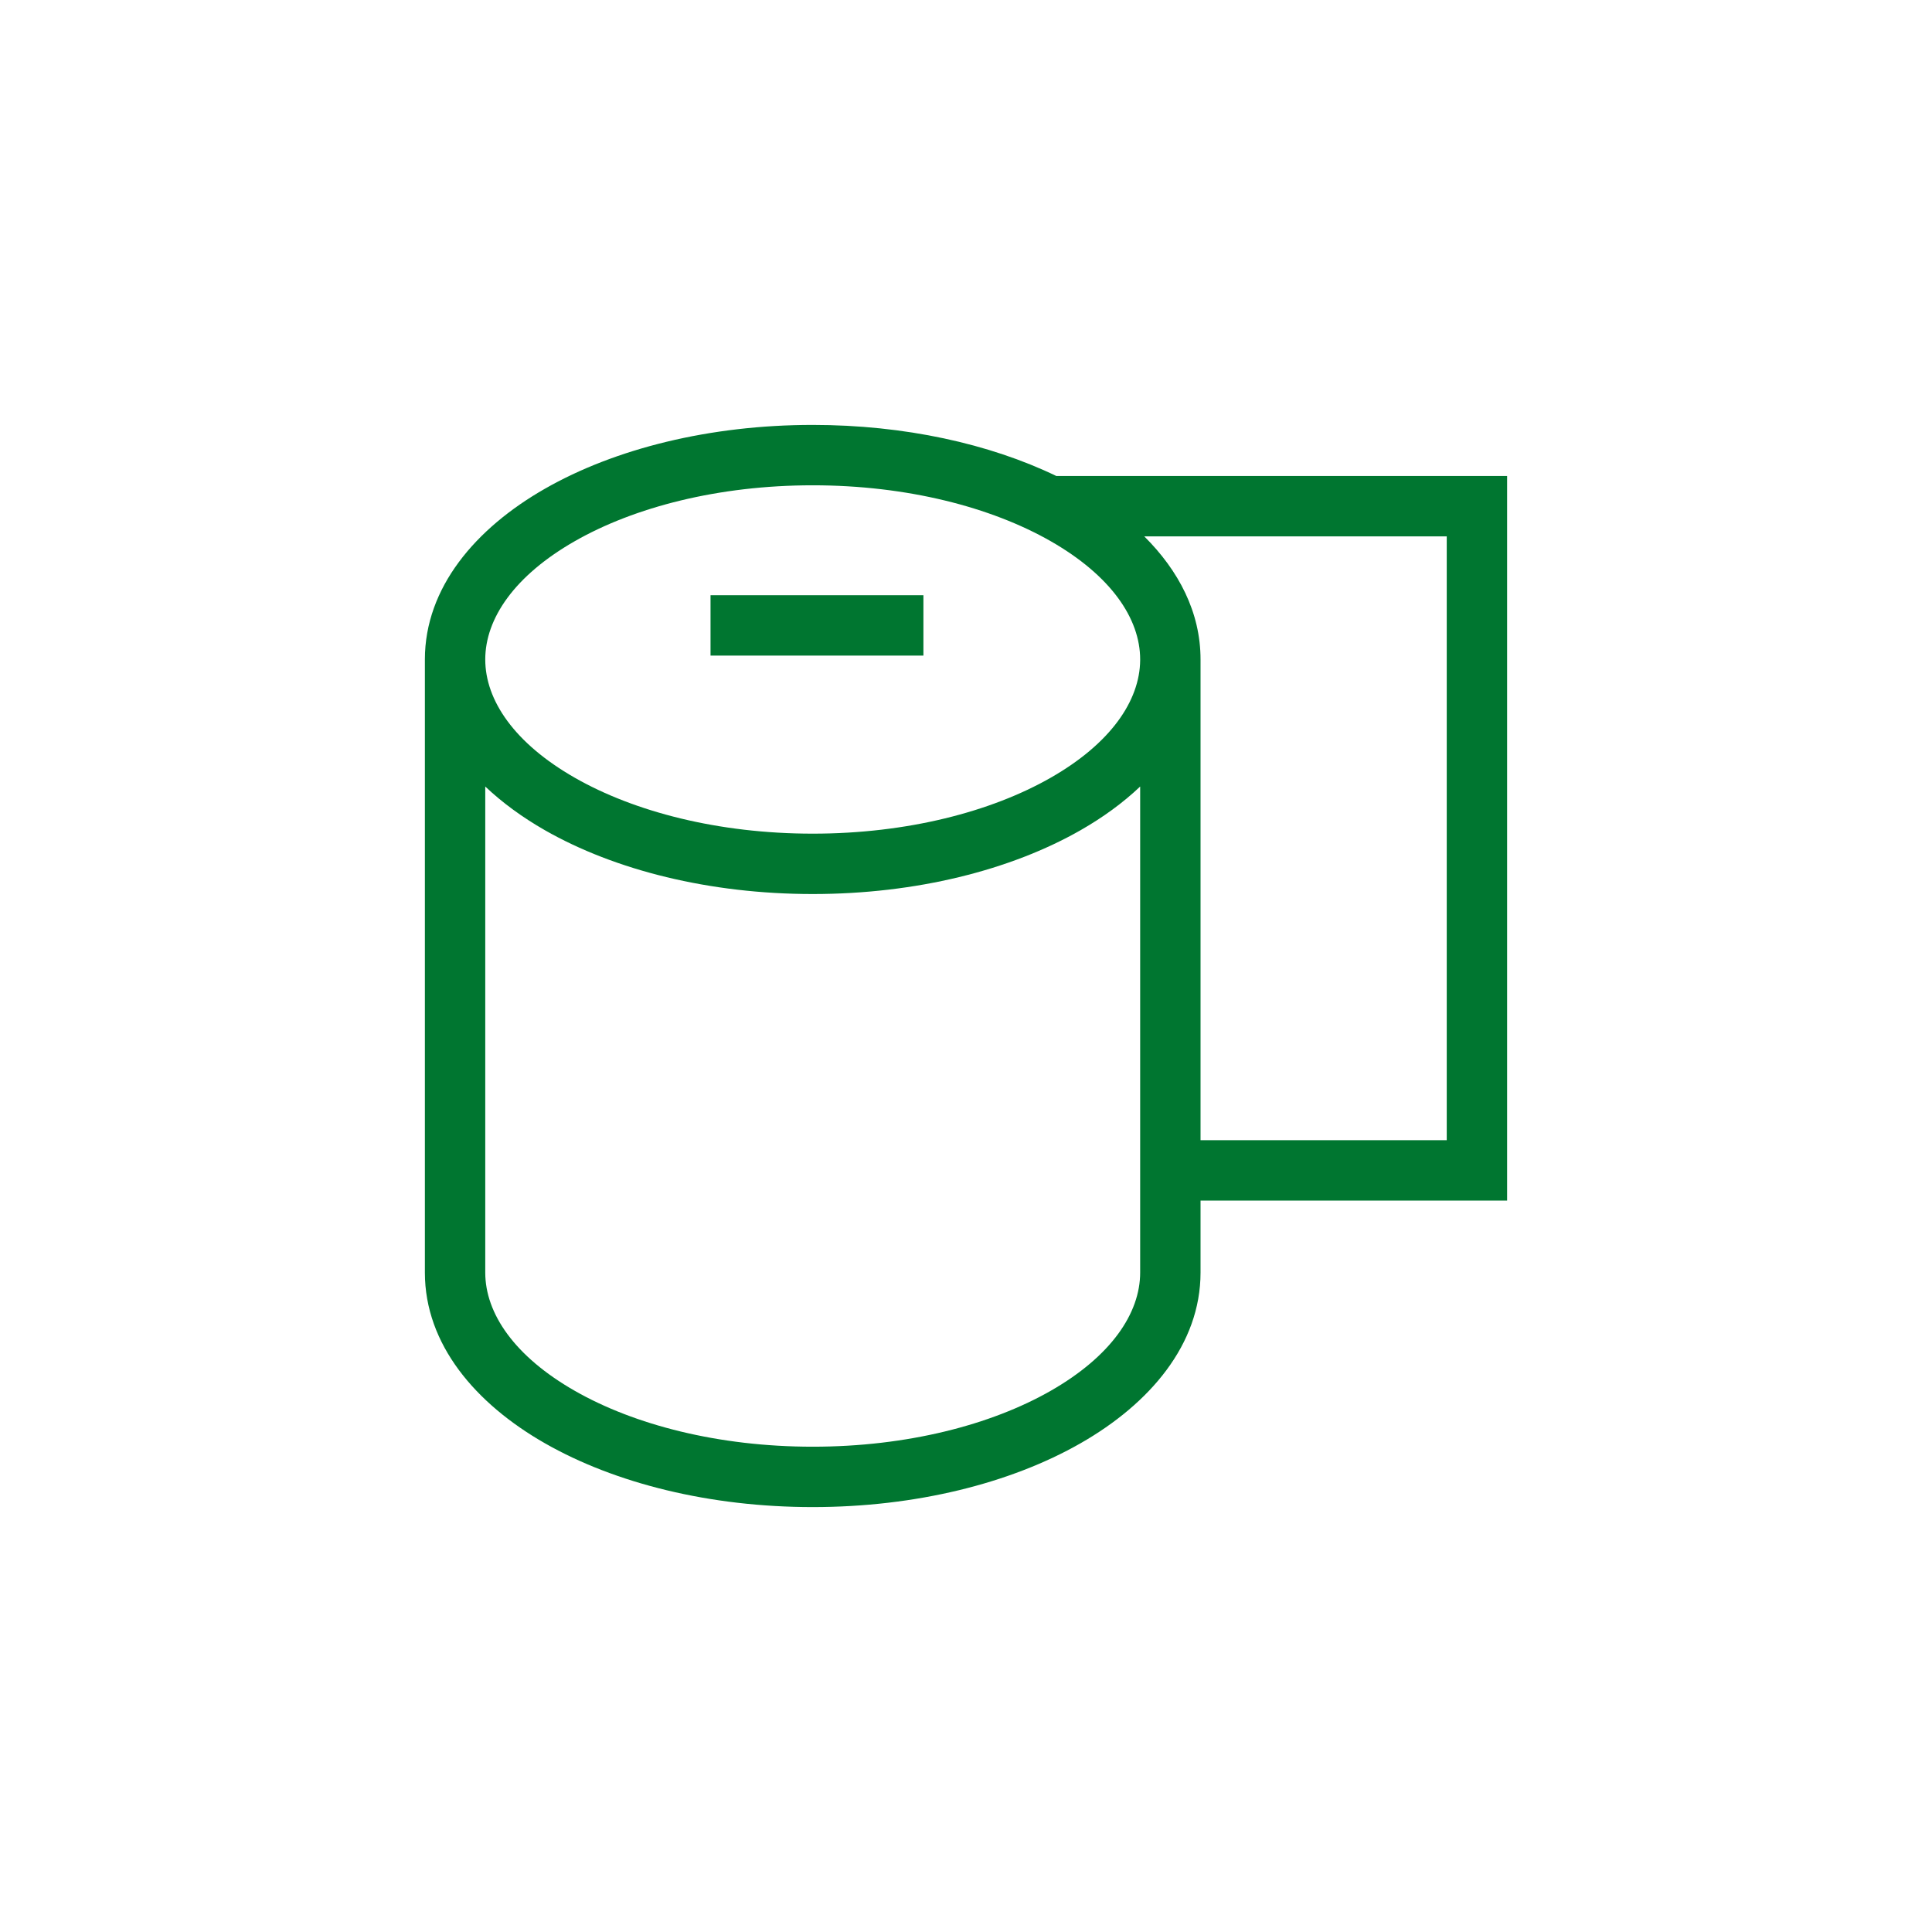 <svg width="48" height="48" viewBox="0 0 48 48" fill="none" xmlns="http://www.w3.org/2000/svg">
<path d="M17.653 16.288H22.942V14.788H17.653V16.288Z" fill="#007630"/>
<path fill-rule="evenodd" clip-rule="evenodd" d="M26.244 11.826C24.581 11.024 22.467 10.557 20.192 10.557C17.632 10.557 15.277 11.148 13.537 12.143C11.818 13.125 10.557 14.597 10.556 16.384L10.556 31.616C10.556 33.403 11.817 34.875 13.537 35.857C15.277 36.852 17.632 37.443 20.192 37.443C22.752 37.443 25.106 36.852 26.847 35.857C28.566 34.875 29.827 33.403 29.827 31.616V29.828H37.444V11.826H26.244ZM12.056 16.384C12.056 15.367 12.784 14.3 14.281 13.445C15.756 12.602 17.845 12.057 20.192 12.057C22.539 12.057 24.627 12.602 26.103 13.445C27.599 14.3 28.327 15.367 28.327 16.384L28.327 16.403C28.318 17.414 27.59 18.474 26.103 19.323C24.627 20.166 22.539 20.712 20.192 20.712C17.845 20.712 15.756 20.166 14.281 19.323C12.784 18.468 12.056 17.401 12.056 16.384ZM29.827 16.384L29.827 16.41V28.328H35.944V13.326H28.429C29.286 14.178 29.827 15.213 29.827 16.384ZM26.847 20.626C27.396 20.312 27.898 19.949 28.327 19.541V31.616C28.327 32.633 27.599 33.7 26.103 34.555C24.627 35.398 22.539 35.943 20.192 35.943C17.845 35.943 15.756 35.398 14.281 34.555C12.784 33.7 12.056 32.633 12.056 31.616V19.541C12.486 19.948 12.988 20.312 13.537 20.626C15.277 21.62 17.632 22.212 20.192 22.212C22.752 22.212 25.106 21.62 26.847 20.626Z" fill="#007630"/>
</svg>

